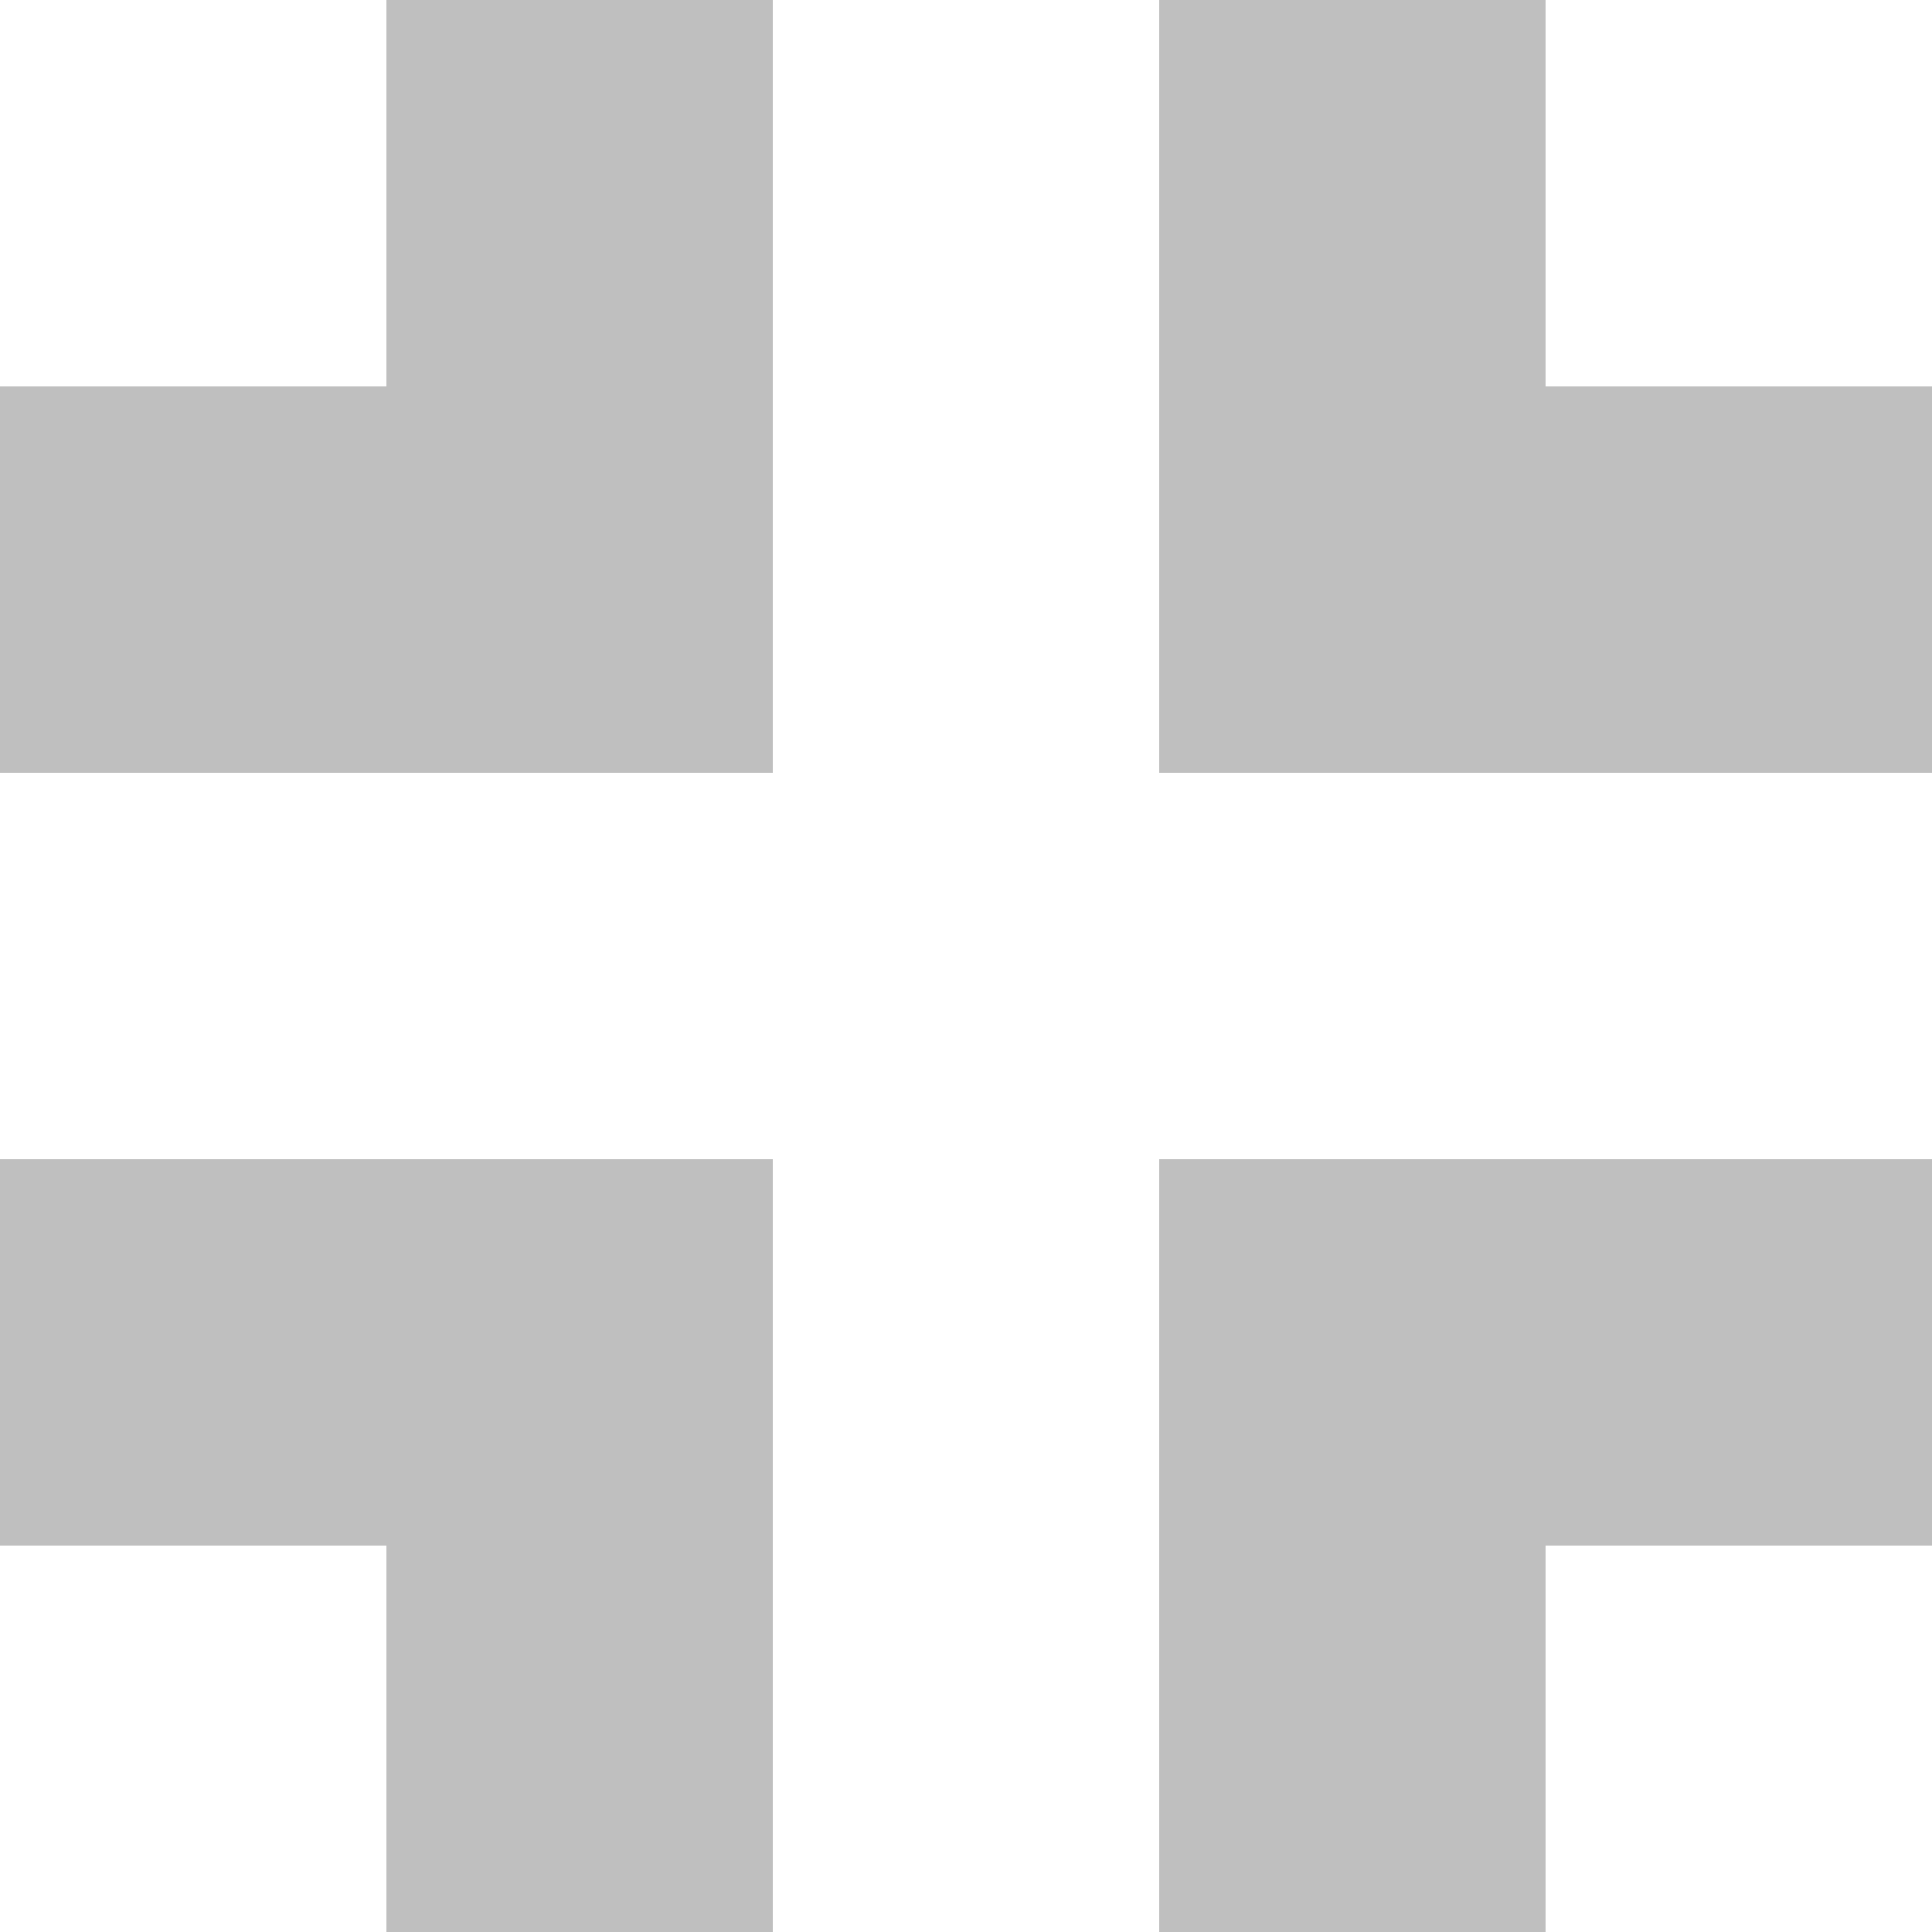 <?xml version="1.0" encoding="UTF-8" standalone="no"?>
<!-- Created with Inkscape (http://www.inkscape.org/) -->

<svg
   width="25mm"
   height="25mm"
   viewBox="0 0 25 25"
   version="1.1"
   id="svg1"
   inkscape:version="1.3.2 (091e20e, 2023-11-25, custom)"
   sodipodi:docname="exit-fullscreen.svg"
   xmlns:inkscape="http://www.inkscape.org/namespaces/inkscape"
   xmlns:sodipodi="http://sodipodi.sourceforge.net/DTD/sodipodi-0.dtd"
   xmlns="http://www.w3.org/2000/svg"
   xmlns:svg="http://www.w3.org/2000/svg">
  <sodipodi:namedview
     id="namedview1"
     pagecolor="#505050"
     bordercolor="#eeeeee"
     borderopacity="1"
     inkscape:showpageshadow="0"
     inkscape:pageopacity="0"
     inkscape:pagecheckerboard="0"
     inkscape:deskcolor="#505050"
     inkscape:document-units="mm"
     showgrid="true"
     inkscape:zoom="0.97890839"
     inkscape:cx="228.82632"
     inkscape:cy="240.57409"
     inkscape:window-width="1920"
     inkscape:window-height="991"
     inkscape:window-x="-9"
     inkscape:window-y="-9"
     inkscape:window-maximized="1"
     inkscape:current-layer="layer1">
    <inkscape:grid
       id="grid1"
       units="mm"
       originx="0"
       originy="0"
       spacingx="1"
       spacingy="1"
       empcolor="#0099e5"
       empopacity="0.302"
       color="#0099e5"
       opacity="0.149"
       empspacing="5"
       dotted="false"
       gridanglex="30"
       gridanglez="30"
       visible="true" />
  </sodipodi:namedview>
  <defs
     id="defs1" />
  <g
     inkscape:label="Layer 1"
     inkscape:groupmode="layer"
     id="layer1"
     transform="translate(-62.442,-73.554)">
    <path
       style="fill:#bfbfbf;fill-opacity:1;stroke-width:0"
       d="m 72.442,73.554 v 10 H 62.442 v -5 h 5 v -5 z"
       id="path12" />
    <path
       style="fill:#bfbfbf;fill-opacity:1;stroke-width:0"
       d="m 62.442,88.554 h 10 v 10 h -5 v -5 h -5 z"
       id="path13" />
    <path
       style="fill:#bfbfbf;fill-opacity:1;stroke-width:0"
       d="m 77.442,88.554 v 10 h 5 v -5 h 5 v -5 z"
       id="path14" />
    <path
       style="fill:#bfbfbf;fill-opacity:1;stroke-width:0"
       d="m 77.442,73.554 v 10 h 10 v -5 h -5 v -5 z"
       id="path15" />
  </g>
</svg>
